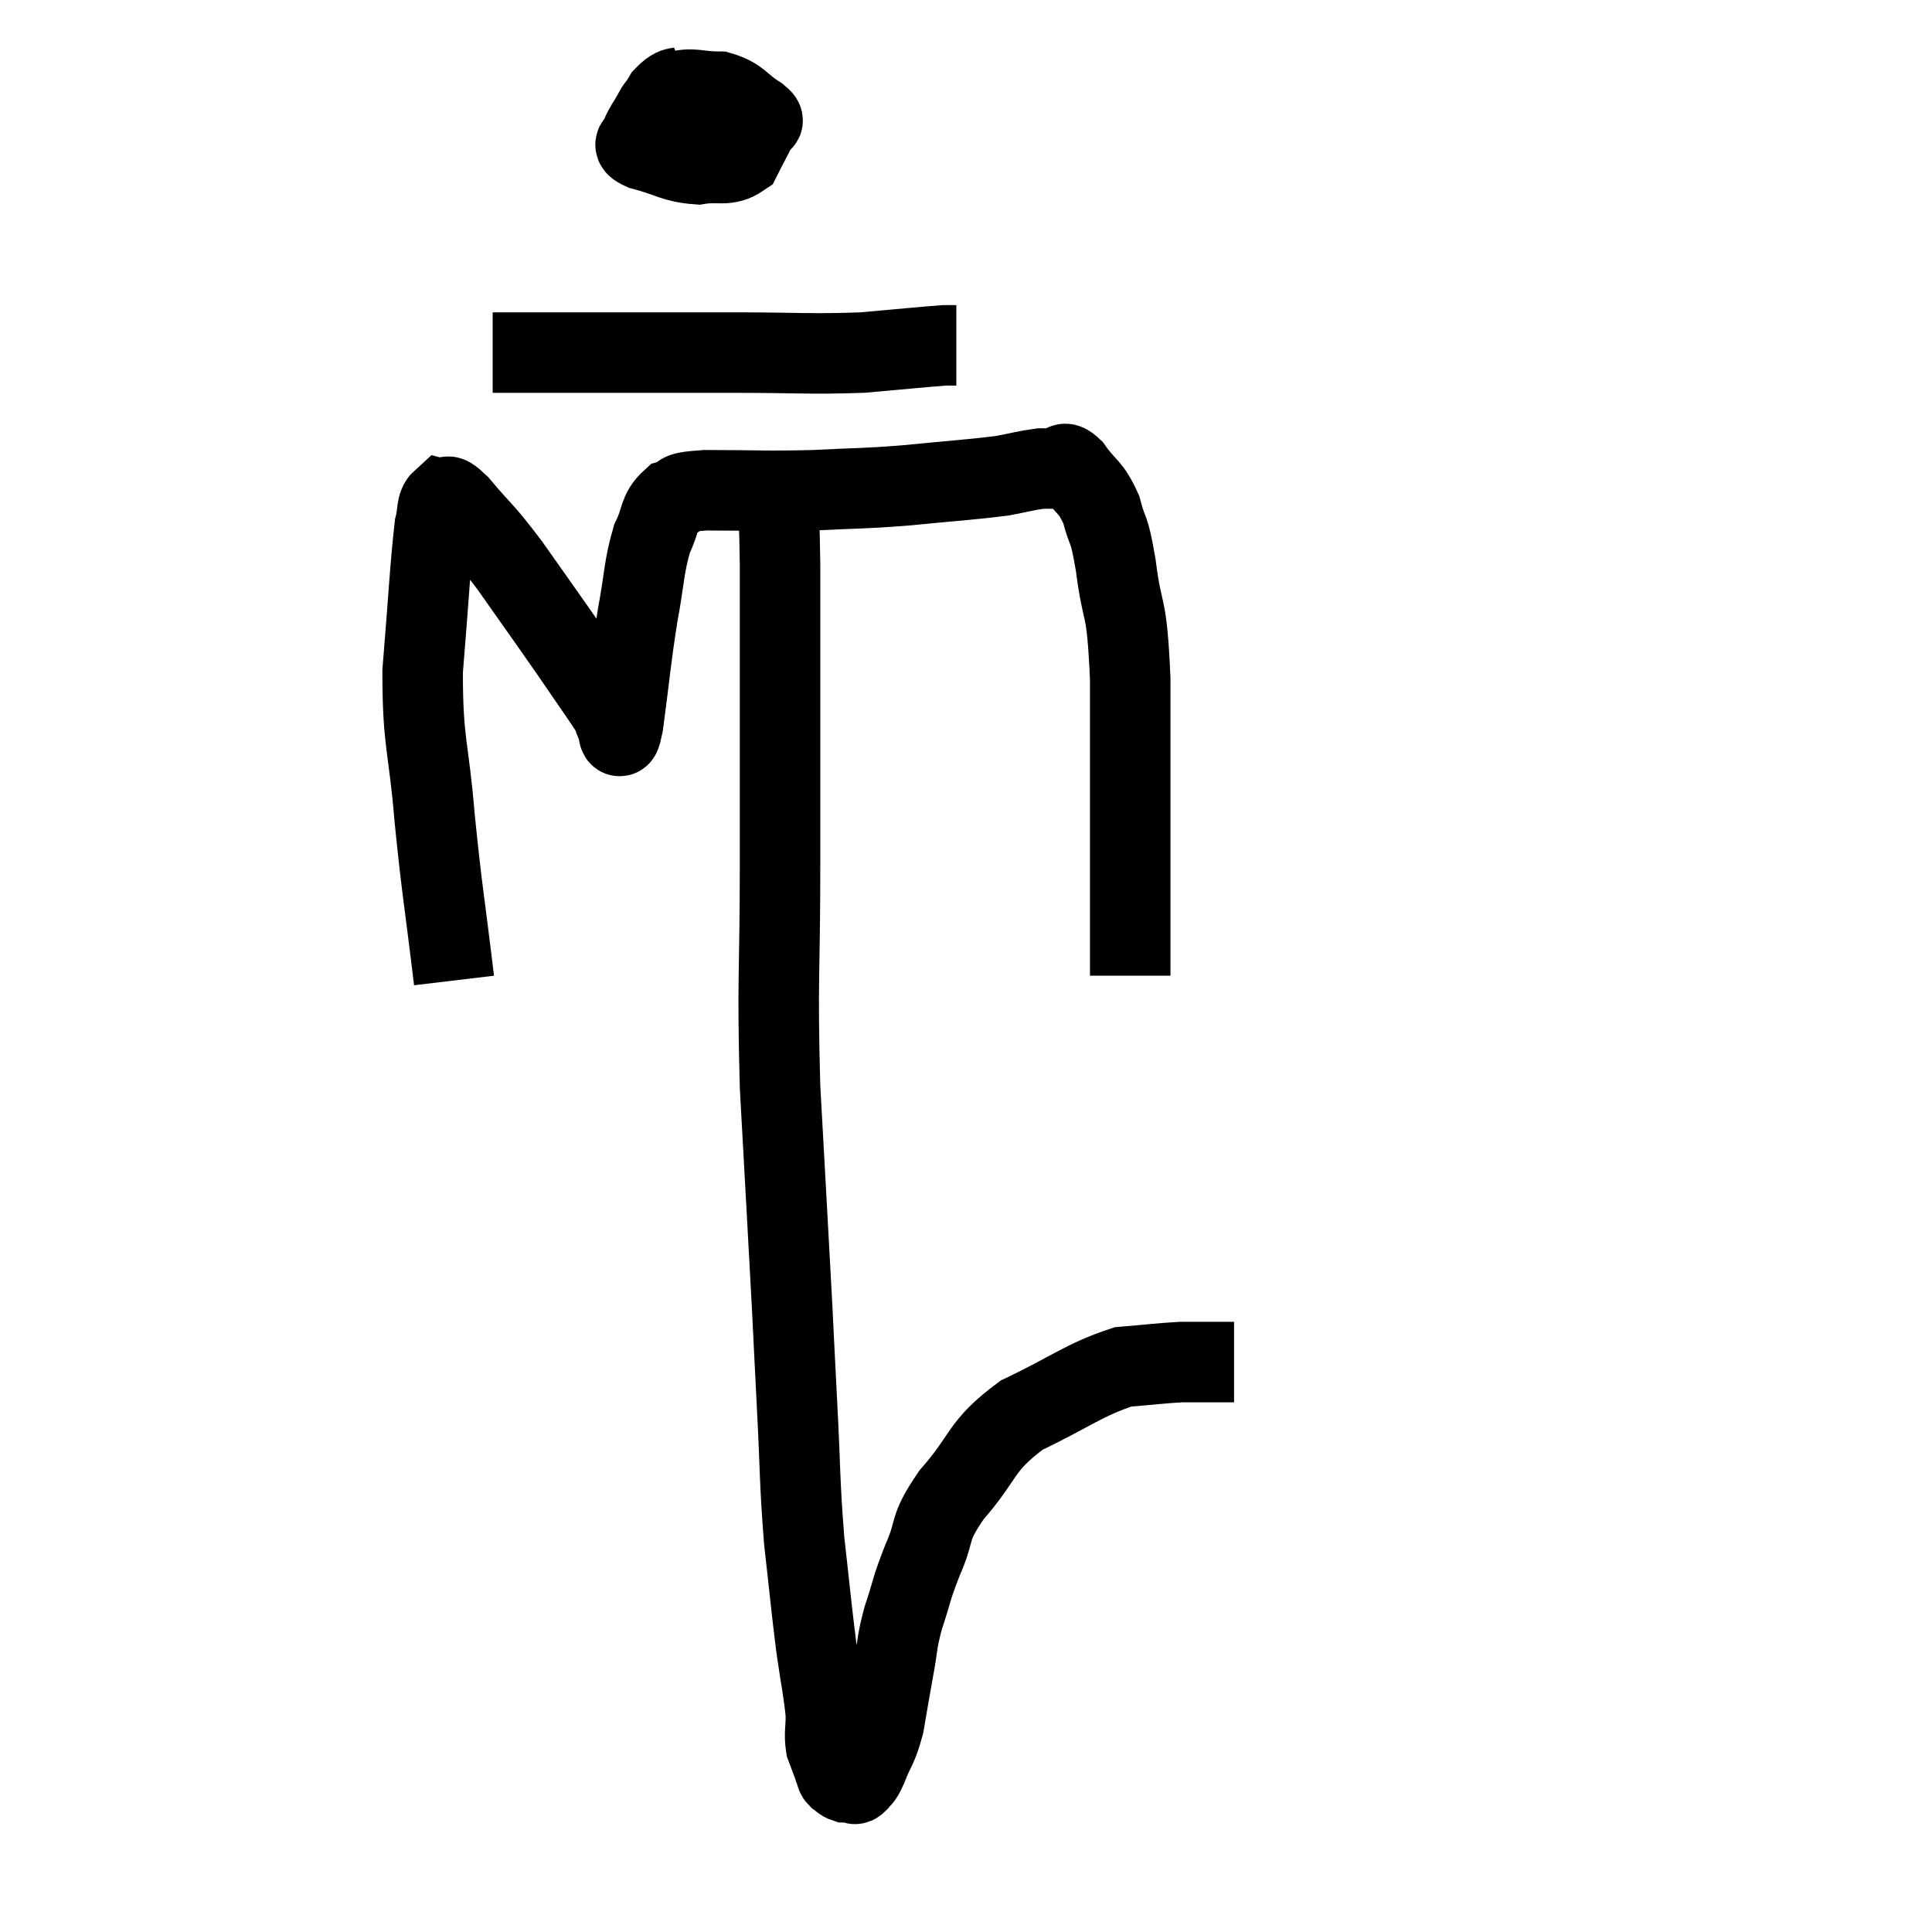 <svg width="48" height="48" viewBox="0 0 48 48" xmlns="http://www.w3.org/2000/svg"><path d="M 11.28 24.36 C 11.04 22.35, 10.995 22.26, 10.8 20.34 C 10.65 18.51, 10.5 18.495, 10.5 16.68 C 10.65 14.88, 10.68 14.145, 10.8 13.08 C 10.89 12.75, 10.83 12.555, 10.98 12.42 C 11.19 12.48, 10.98 12.135, 11.4 12.54 C 12.03 13.29, 11.955 13.11, 12.66 14.04 C 13.44 15.15, 13.575 15.33, 14.22 16.26 C 14.73 17.01, 14.97 17.34, 15.24 17.76 C 15.27 17.85, 15.24 17.88, 15.3 17.94 C 15.39 17.97, 15.345 18.66, 15.48 18 C 15.66 16.65, 15.66 16.455, 15.84 15.3 C 16.02 14.34, 15.99 14.1, 16.2 13.38 C 16.44 12.9, 16.35 12.72, 16.68 12.42 C 17.1 12.3, 16.635 12.24, 17.52 12.18 C 18.87 12.18, 18.975 12.21, 20.22 12.18 C 21.36 12.12, 21.33 12.15, 22.5 12.06 C 23.7 11.94, 24.06 11.925, 24.9 11.82 C 25.38 11.73, 25.515 11.685, 25.86 11.64 C 26.07 11.64, 26.085 11.64, 26.28 11.64 C 26.46 11.64, 26.37 11.385, 26.64 11.64 C 27 12.15, 27.09 12.06, 27.36 12.66 C 27.54 13.35, 27.54 12.99, 27.72 14.04 C 27.9 15.45, 27.99 14.85, 28.08 16.86 C 28.08 19.47, 28.08 20.265, 28.08 22.08 C 28.08 23.1, 28.08 23.58, 28.08 24.12 C 28.08 24.18, 28.08 24.21, 28.08 24.24 L 28.08 24.24" fill="none" stroke="black" stroke-width="2"></path><path d="M 17.16 2.1 C 16.83 2.25, 16.815 2.07, 16.5 2.4 C 16.2 2.91, 16.035 3.09, 15.9 3.42 C 15.93 3.57, 15.6 3.555, 15.96 3.72 C 16.65 3.9, 16.725 4.035, 17.34 4.08 C 17.88 3.99, 18.045 4.155, 18.42 3.9 C 18.63 3.48, 18.735 3.315, 18.84 3.06 C 18.84 2.97, 19.08 3.075, 18.84 2.88 C 18.36 2.58, 18.39 2.43, 17.88 2.28 C 17.34 2.28, 17.205 2.16, 16.8 2.28 C 16.53 2.52, 16.41 2.49, 16.26 2.76 C 16.23 3.06, 15.975 3.15, 16.2 3.36 C 16.68 3.48, 16.725 3.495, 17.16 3.6 C 17.55 3.69, 17.61 3.9, 17.94 3.78 C 18.21 3.45, 18.345 3.39, 18.48 3.12 C 18.48 2.91, 18.75 2.805, 18.48 2.7 C 17.94 2.7, 17.805 2.58, 17.4 2.7 C 17.13 2.94, 16.995 3.06, 16.86 3.18 L 16.86 3.18" fill="none" stroke="black" stroke-width="2"></path><path d="M 12.24 8.76 C 13.8 8.76, 13.86 8.76, 15.36 8.76 C 16.8 8.76, 16.725 8.76, 18.24 8.76 C 19.83 8.76, 20.115 8.805, 21.42 8.76 C 22.44 8.67, 22.875 8.625, 23.46 8.58 L 23.76 8.58" fill="none" stroke="black" stroke-width="2"></path><path d="M 19.32 12.36 C 19.35 13.2, 19.365 12.795, 19.38 14.04 C 19.38 15.69, 19.38 15.48, 19.38 17.34 C 19.38 19.41, 19.38 19.065, 19.38 21.48 C 19.38 24.24, 19.305 24.255, 19.38 27 C 19.53 29.73, 19.575 30.495, 19.68 32.46 C 19.74 33.66, 19.725 33.405, 19.8 34.86 C 19.89 36.57, 19.86 36.765, 19.98 38.28 C 20.13 39.6, 20.145 39.84, 20.28 40.92 C 20.4 41.76, 20.46 41.985, 20.52 42.6 C 20.52 42.99, 20.475 43.065, 20.52 43.38 C 20.61 43.62, 20.64 43.695, 20.7 43.86 C 20.73 43.95, 20.73 43.965, 20.76 44.04 C 20.79 44.1, 20.76 44.1, 20.82 44.16 C 20.91 44.22, 20.91 44.25, 21 44.28 C 21.09 44.28, 21.105 44.28, 21.18 44.28 C 21.24 44.28, 21.21 44.37, 21.3 44.28 C 21.42 44.1, 21.375 44.28, 21.54 43.92 C 21.75 43.38, 21.795 43.455, 21.96 42.84 C 22.08 42.15, 22.08 42.12, 22.2 41.46 C 22.32 40.83, 22.26 40.875, 22.44 40.2 C 22.68 39.48, 22.62 39.525, 22.92 38.76 C 23.28 37.95, 23.025 38.04, 23.64 37.14 C 24.51 36.15, 24.315 35.955, 25.38 35.16 C 26.64 34.56, 26.91 34.29, 27.9 33.96 C 28.62 33.9, 28.83 33.87, 29.34 33.84 C 29.64 33.84, 29.61 33.84, 29.94 33.84 C 30.3 33.84, 30.48 33.84, 30.66 33.84 L 30.66 33.84" fill="none" stroke="black" stroke-width="2"></path></svg>